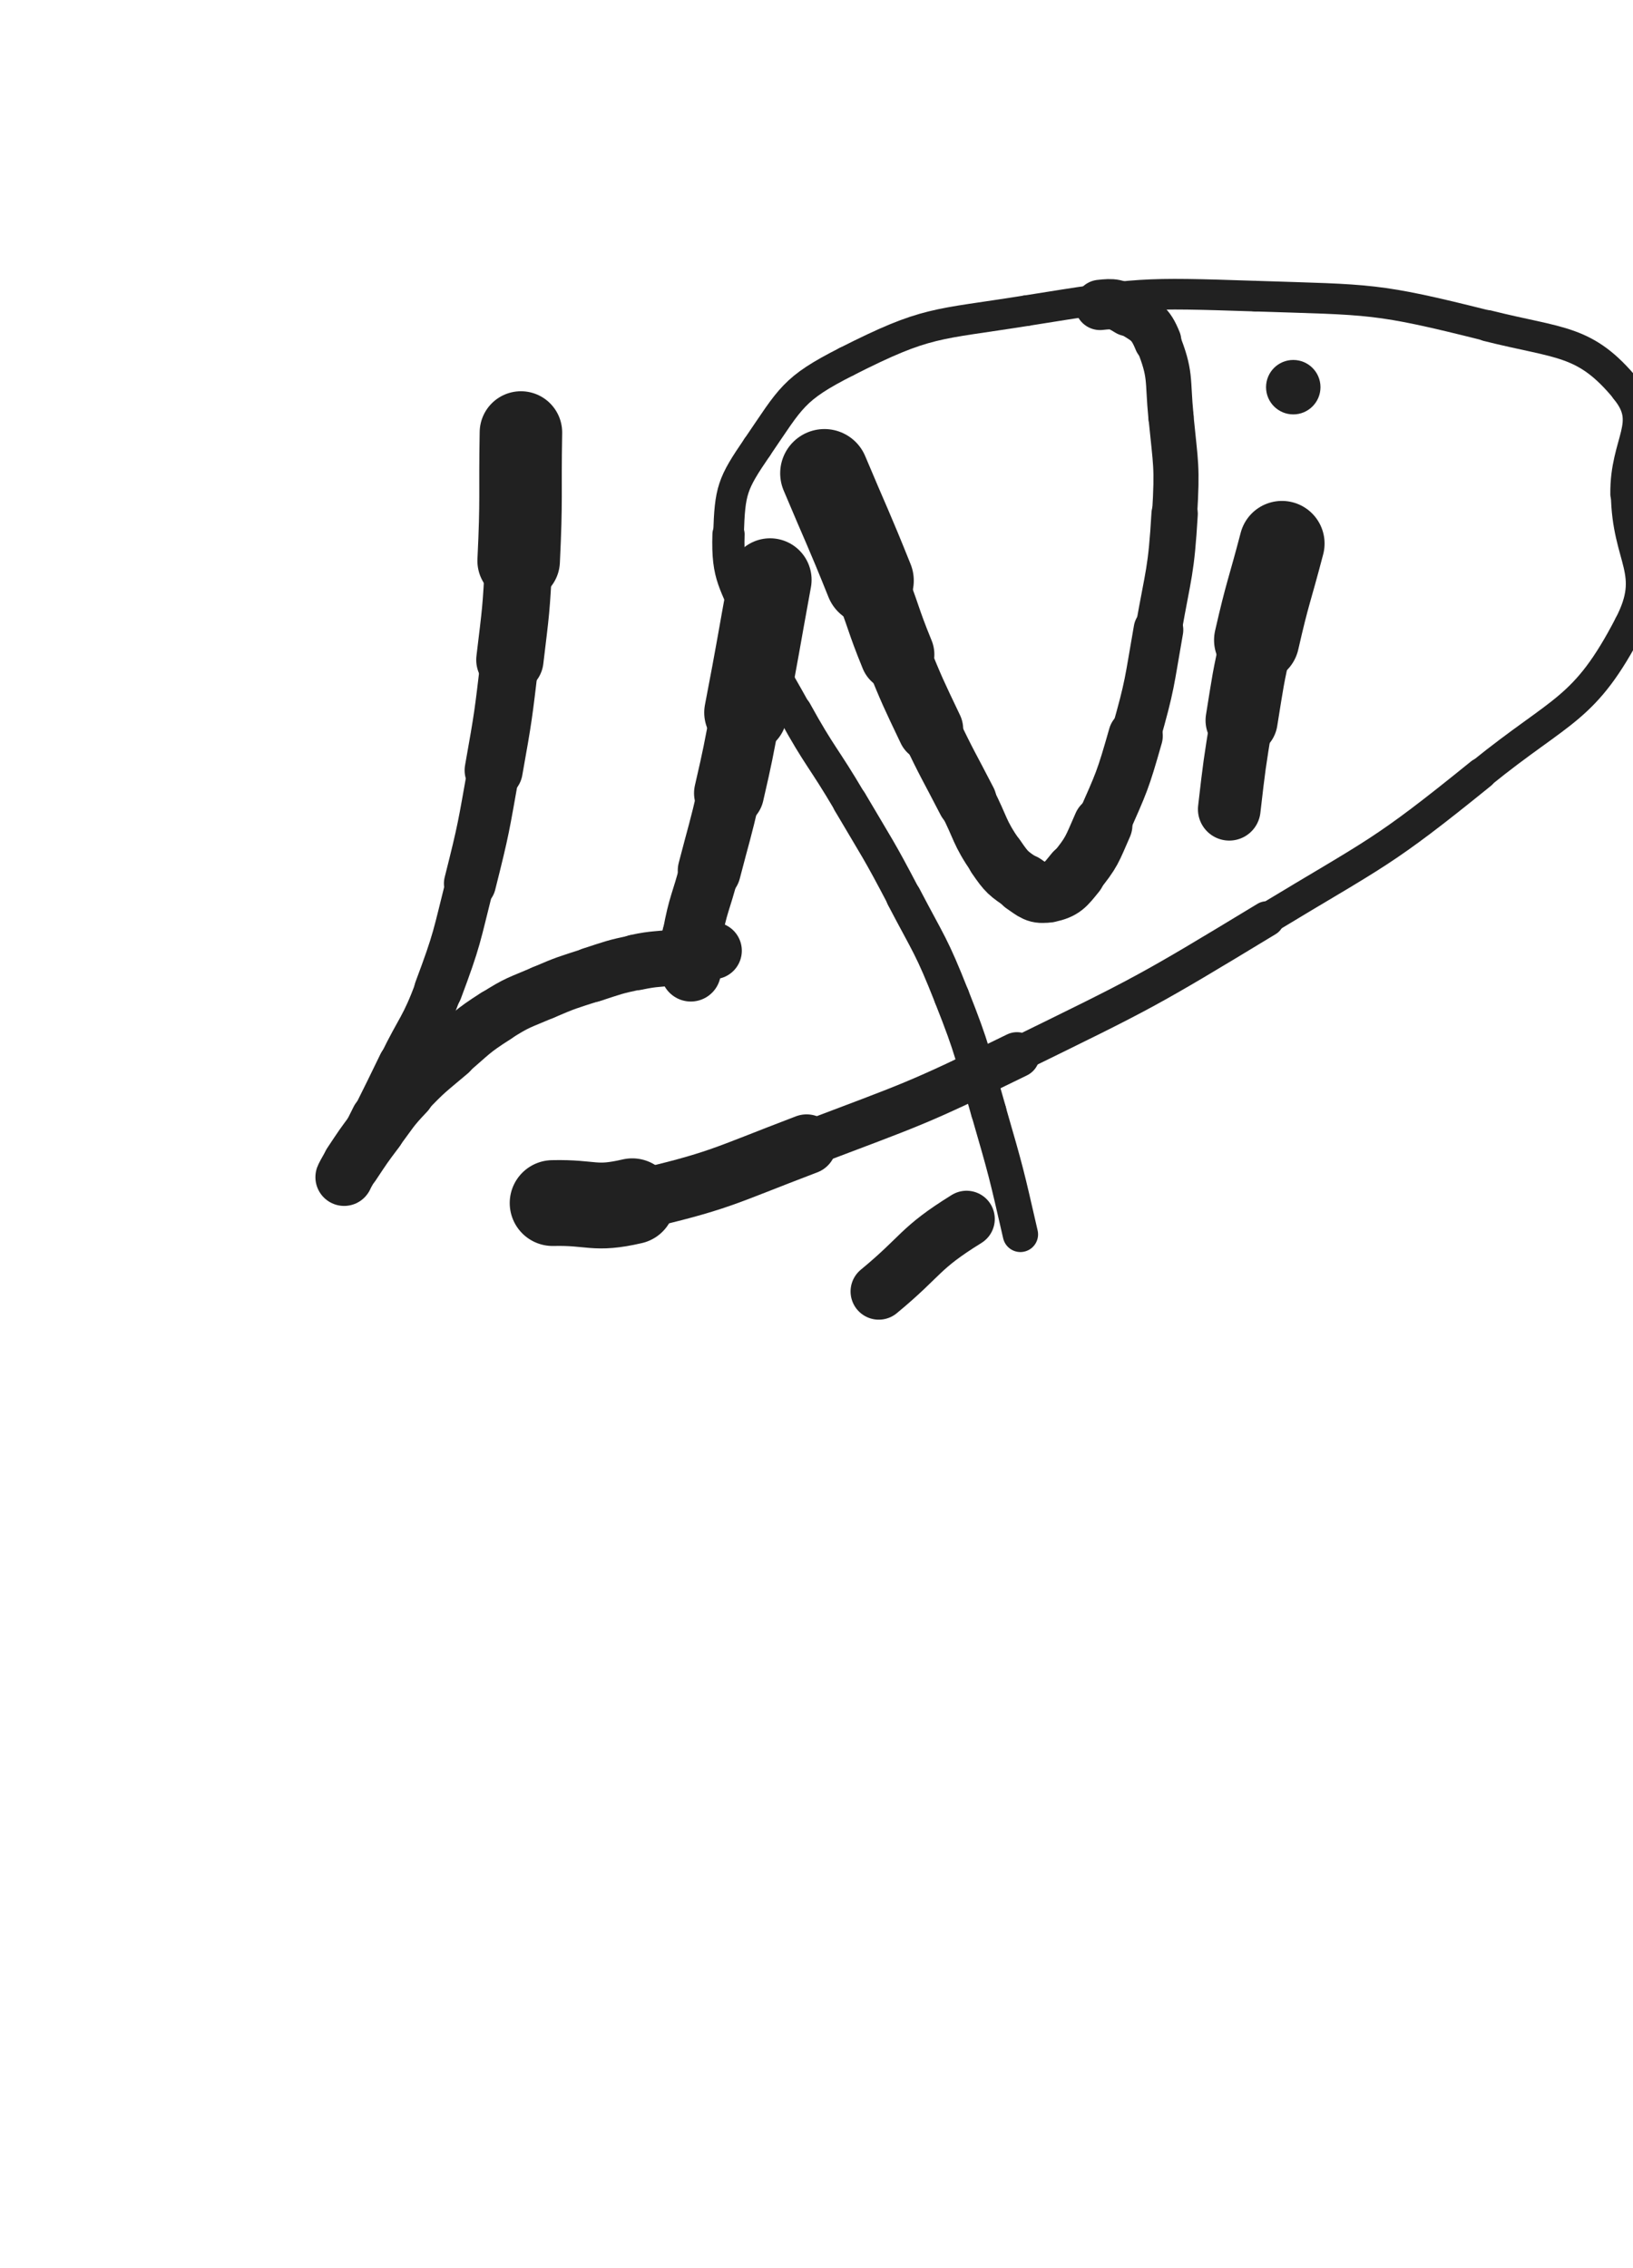 <svg xmlns="http://www.w3.org/2000/svg" xmlns:xlink="http://www.w3.org/1999/xlink" viewBox="0 0 360 500"><path d="M 114.840,95.343 C 114.590,109.493 115.027,109.516 114.341,123.643" stroke-width="18.191" stroke="rgb(33,33,33)" fill="none" stroke-linecap="round"></path><path d="M 114.341,123.643 C 113.810,134.579 113.703,134.595 112.405,145.469" stroke-width="14.841" stroke="rgb(33,33,33)" fill="none" stroke-linecap="round"></path><path d="M 112.405,145.469 C 110.948,157.675 110.992,157.703 108.830,169.803" stroke-width="12.809" stroke="rgb(33,33,33)" fill="none" stroke-linecap="round"></path><path d="M 108.830,169.803 C 106.589,182.351 106.714,182.410 103.599,194.765" stroke-width="11.474" stroke="rgb(33,33,33)" fill="none" stroke-linecap="round"></path><path d="M 103.599,194.765 C 100.607,206.632 100.895,206.811 96.616,218.247" stroke-width="10.658" stroke="rgb(33,33,33)" fill="none" stroke-linecap="round"></path><path d="M 96.616,218.247 C 93.424,226.777 92.657,226.482 88.656,234.697" stroke-width="10.465" stroke="rgb(33,33,33)" fill="none" stroke-linecap="round"></path><path d="M 88.656,234.697 C 85.798,240.565 85.819,240.575 82.899,246.412" stroke-width="10.649" stroke="rgb(33,33,33)" fill="none" stroke-linecap="round"></path><path d="M 82.899,246.412 C 80.813,250.583 80.849,250.605 78.644,254.713" stroke-width="11.018" stroke="rgb(33,33,33)" fill="none" stroke-linecap="round"></path><path d="M 78.644,254.713 C 77.347,257.131 76.246,258.878 75.895,259.464" stroke-width="11.696" stroke="rgb(33,33,33)" fill="none" stroke-linecap="round"></path><path d="M 75.895,259.464 C 75.684,259.816 76.605,257.962 77.520,256.589" stroke-width="12.670" stroke="rgb(33,33,33)" fill="none" stroke-linecap="round"></path><path d="M 77.520,256.589 C 80.098,252.719 80.075,252.689 82.881,248.978" stroke-width="12.844" stroke="rgb(33,33,33)" fill="none" stroke-linecap="round"></path><path d="M 82.881,248.978 C 86.065,244.767 85.868,244.560 89.499,240.745" stroke-width="12.709" stroke="rgb(33,33,33)" fill="none" stroke-linecap="round"></path><path d="M 89.499,240.745 C 93.974,236.044 94.131,236.151 99.093,231.947" stroke-width="12.367" stroke="rgb(33,33,33)" fill="none" stroke-linecap="round"></path><path d="M 99.093,231.947 C 104.027,227.767 103.862,227.437 109.292,223.978" stroke-width="12.114" stroke="rgb(33,33,33)" fill="none" stroke-linecap="round"></path><path d="M 109.292,223.978 C 114.187,220.861 114.394,221.098 119.743,218.795" stroke-width="12.031" stroke="rgb(33,33,33)" fill="none" stroke-linecap="round"></path><path d="M 119.743,218.795 C 124.958,216.550 125.016,216.635 130.421,214.882" stroke-width="12.051" stroke="rgb(33,33,33)" fill="none" stroke-linecap="round"></path><path d="M 130.421,214.882 C 135.295,213.301 135.295,213.182 140.301,212.127" stroke-width="12.163" stroke="rgb(33,33,33)" fill="none" stroke-linecap="round"></path><path d="M 140.301,212.127 C 144.668,211.207 144.745,211.599 149.168,210.933" stroke-width="12.319" stroke="rgb(33,33,33)" fill="none" stroke-linecap="round"></path><path d="M 149.168,210.933 C 153.222,210.323 153.193,210.112 157.255,209.576" stroke-width="12.566" stroke="rgb(33,33,33)" fill="none" stroke-linecap="round"></path><path d="M 169.764,127.817 C 167.082,142.453 167.209,142.477 164.400,157.088" stroke-width="18.305" stroke="rgb(33,33,33)" fill="none" stroke-linecap="round"></path><path d="M 164.400,157.088 C 162.688,165.994 162.759,166.015 160.721,174.851" stroke-width="15.437" stroke="rgb(33,33,33)" fill="none" stroke-linecap="round"></path><path d="M 160.721,174.851 C 158.741,183.434 158.569,183.395 156.364,191.925" stroke-width="13.901" stroke="rgb(33,33,33)" fill="none" stroke-linecap="round"></path><path d="M 156.364,191.925 C 154.499,199.142 153.919,199.053 152.581,206.345" stroke-width="13.143" stroke="rgb(33,33,33)" fill="none" stroke-linecap="round"></path><path d="M 152.581,206.345 C 151.881,210.160 152.169,210.265 152.288,214.140" stroke-width="13.284" stroke="rgb(33,33,33)" fill="none" stroke-linecap="round"></path><path d="M 181.748,104.336 C 186.720,116.165 186.912,116.089 191.692,127.995" stroke-width="19.508" stroke="rgb(33,33,33)" fill="none" stroke-linecap="round"></path><path d="M 191.692,127.995 C 194.931,136.063 194.491,136.240 197.785,144.283" stroke-width="16.397" stroke="rgb(33,33,33)" fill="none" stroke-linecap="round"></path><path d="M 197.785,144.283 C 201.198,152.618 201.233,152.618 205.105,160.750" stroke-width="14.464" stroke="rgb(33,33,33)" fill="none" stroke-linecap="round"></path><path d="M 205.105,160.750 C 208.927,168.777 209.102,168.695 213.173,176.602" stroke-width="13.129" stroke="rgb(33,33,33)" fill="none" stroke-linecap="round"></path><path d="M 213.173,176.602 C 216.348,182.769 215.716,183.249 219.597,188.899" stroke-width="12.752" stroke="rgb(33,33,33)" fill="none" stroke-linecap="round"></path><path d="M 219.597,188.899 C 221.980,192.368 222.256,192.512 225.702,194.841" stroke-width="12.893" stroke="rgb(33,33,33)" fill="none" stroke-linecap="round"></path><path d="M 225.702,194.841 C 228.004,196.396 228.615,197.205 231.092,196.667" stroke-width="13.256" stroke="rgb(33,33,33)" fill="none" stroke-linecap="round"></path><path d="M 231.092,196.667 C 234.285,195.973 234.779,195.166 237.043,192.378" stroke-width="13.425" stroke="rgb(33,33,33)" fill="none" stroke-linecap="round"></path><path d="M 237.043,192.378 C 240.789,187.764 240.672,187.399 243.112,181.863" stroke-width="13.068" stroke="rgb(33,33,33)" fill="none" stroke-linecap="round"></path><path d="M 243.112,181.863 C 247.318,172.321 247.472,172.260 250.334,162.223" stroke-width="12.012" stroke="rgb(33,33,33)" fill="none" stroke-linecap="round"></path><path d="M 250.334,162.223 C 253.606,150.751 253.308,150.614 255.380,138.844" stroke-width="10.960" stroke="rgb(33,33,33)" fill="none" stroke-linecap="round"></path><path d="M 255.380,138.844 C 257.617,126.136 258.194,126.108 258.951,113.268" stroke-width="10.217" stroke="rgb(33,33,33)" fill="none" stroke-linecap="round"></path><path d="M 258.951,113.268 C 259.578,102.636 259.191,102.515 258.147,91.899" stroke-width="9.941" stroke="rgb(33,33,33)" fill="none" stroke-linecap="round"></path><path d="M 258.147,91.899 C 257.316,83.449 258.255,82.701 255.201,75.135" stroke-width="9.976" stroke="rgb(33,33,33)" fill="none" stroke-linecap="round"></path><path d="M 255.201,75.135 C 253.551,71.045 252.487,70.923 248.739,68.587" stroke-width="10.444" stroke="rgb(33,33,33)" fill="none" stroke-linecap="round"></path><path d="M 248.739,68.587 C 246.138,66.966 245.433,66.893 242.504,67.220" stroke-width="11.088" stroke="rgb(33,33,33)" fill="none" stroke-linecap="round"></path><path d="M 282.607,119.824 C 279.824,130.463 279.484,130.387 277.041,141.102" stroke-width="18.799" stroke="rgb(33,33,33)" fill="none" stroke-linecap="round"></path><path d="M 277.041,141.102 C 275.040,149.879 275.158,149.919 273.717,158.808" stroke-width="15.899" stroke="rgb(33,33,33)" fill="none" stroke-linecap="round"></path><path d="M 273.717,158.808 C 272.135,168.567 272.128,168.577 270.994,178.398" stroke-width="13.811" stroke="rgb(33,33,33)" fill="none" stroke-linecap="round"></path><circle r="6" cx="285.104" cy="85.351" fill="rgb(33,33,33)"></circle><path d="M 121.831,265.210 C 130.607,265.011 130.908,266.773 139.383,264.813" stroke-width="18.921" stroke="rgb(33,33,33)" fill="none" stroke-linecap="round"></path><path d="M 139.383,264.813 C 158.901,260.300 158.940,259.446 177.818,252.265" stroke-width="13.219" stroke="rgb(33,33,33)" fill="none" stroke-linecap="round"></path><path d="M 177.818,252.265 C 201.345,243.316 201.594,243.626 224.193,232.553" stroke-width="10.033" stroke="rgb(33,33,33)" fill="none" stroke-linecap="round"></path><path d="M 224.193,232.553 C 252.301,218.781 252.467,218.801 279.233,202.574" stroke-width="7.794" stroke="rgb(33,33,33)" fill="none" stroke-linecap="round"></path><path d="M 279.233,202.574 C 303.618,187.791 304.413,188.426 326.496,170.533" stroke-width="6.952" stroke="rgb(33,33,33)" fill="none" stroke-linecap="round"></path><path d="M 326.496,170.533 C 344.392,156.032 349.333,156.754 359.190,137.785" stroke-width="6.750" stroke="rgb(33,33,33)" fill="none" stroke-linecap="round"></path><path d="M 359.190,137.785 C 365.336,125.959 358.693,123.366 358.502,108.944" stroke-width="6.750" stroke="rgb(33,33,33)" fill="none" stroke-linecap="round"></path><path d="M 358.502,108.944 C 358.349,97.378 364.731,93.378 358.502,85.809" stroke-width="6.999" stroke="rgb(33,33,33)" fill="none" stroke-linecap="round"></path><path d="M 358.502,85.809 C 349.453,74.813 344.065,75.864 327.945,71.815" stroke-width="6.900" stroke="rgb(33,33,33)" fill="none" stroke-linecap="round"></path><path d="M 327.945,71.815 C 303.208,65.601 302.444,66.126 276.788,65.283" stroke-width="6.750" stroke="rgb(33,33,33)" fill="none" stroke-linecap="round"></path><path d="M 276.788,65.283 C 251.631,64.456 251.147,64.501 226.320,68.475" stroke-width="6.750" stroke="rgb(33,33,33)" fill="none" stroke-linecap="round"></path><path d="M 226.320,68.475 C 206.059,71.719 204.495,70.653 186.613,79.719" stroke-width="6.750" stroke="rgb(33,33,33)" fill="none" stroke-linecap="round"></path><path d="M 186.613,79.719 C 174.799,85.708 174.400,87.657 166.929,98.585" stroke-width="6.750" stroke="rgb(33,33,33)" fill="none" stroke-linecap="round"></path><path d="M 166.929,98.585 C 161.396,106.679 160.915,108.079 160.604,117.763" stroke-width="6.756" stroke="rgb(33,33,33)" fill="none" stroke-linecap="round"></path><path d="M 160.604,117.763 C 160.290,127.517 162.140,127.982 165.679,137.460" stroke-width="7.100" stroke="rgb(33,33,33)" fill="none" stroke-linecap="round"></path><path d="M 165.679,137.460 C 169.442,147.540 169.992,147.418 175.208,156.880" stroke-width="7.401" stroke="rgb(33,33,33)" fill="none" stroke-linecap="round"></path><path d="M 175.208,156.880 C 180.834,167.085 181.449,166.741 187.364,176.794" stroke-width="7.603" stroke="rgb(33,33,33)" fill="none" stroke-linecap="round"></path><path d="M 187.364,176.794 C 193.463,187.161 193.662,187.068 199.236,197.721" stroke-width="7.695" stroke="rgb(33,33,33)" fill="none" stroke-linecap="round"></path><path d="M 199.236,197.721 C 204.875,208.500 205.322,208.367 209.790,219.658" stroke-width="7.814" stroke="rgb(33,33,33)" fill="none" stroke-linecap="round"></path><path d="M 209.790,219.658 C 214.679,232.014 214.254,232.226 217.951,245.017" stroke-width="7.829" stroke="rgb(33,33,33)" fill="none" stroke-linecap="round"></path><path d="M 217.951,245.017 C 221.834,258.454 221.828,258.478 224.950,272.113" stroke-width="7.793" stroke="rgb(33,33,33)" fill="none" stroke-linecap="round"></path><path d="M 193.731,284.695 C 203.406,276.705 202.478,275.288 213.081,268.715" stroke-width="12.443" stroke="rgb(33,33,33)" fill="none" stroke-linecap="round"></path></svg>